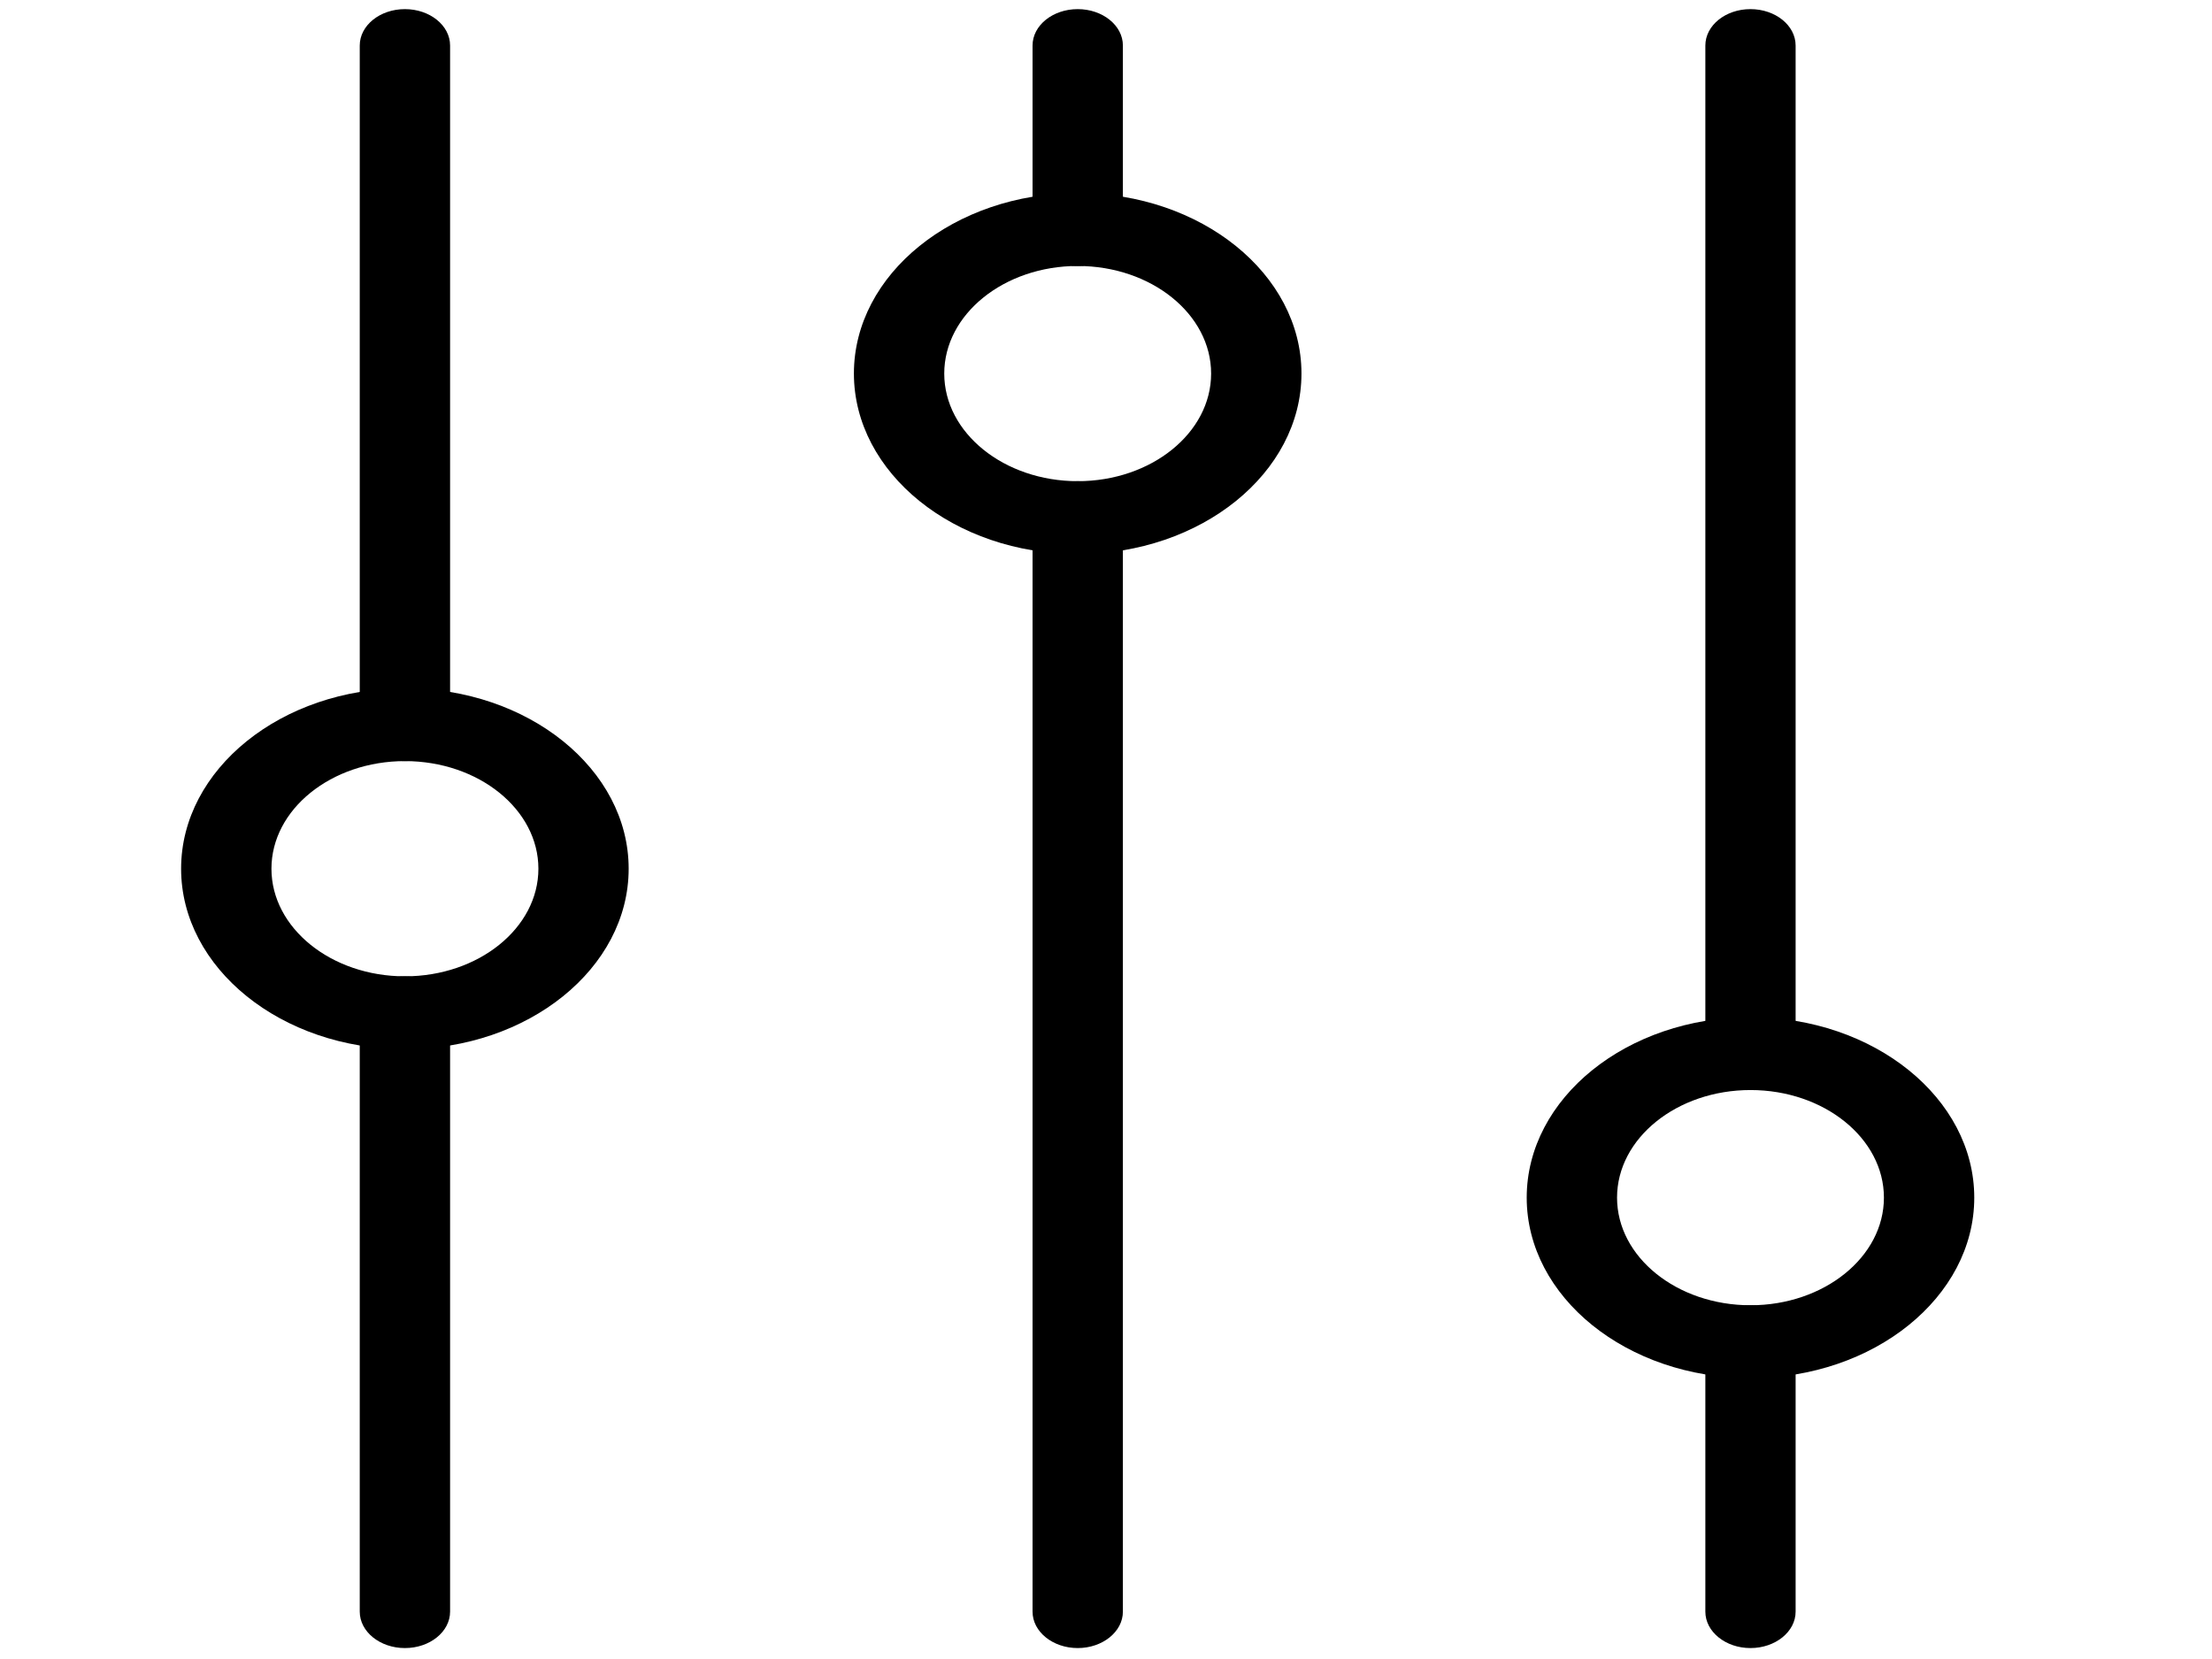 <svg width="24" height="18" viewBox="0 0 28 22" fill="none" xmlns="http://www.w3.org/2000/svg">
<path d="M4.703 21.855C4.372 21.855 4.104 21.638 4.104 21.372V13.43C4.104 13.164 4.372 12.947 4.703 12.947C5.033 12.947 5.302 13.164 5.302 13.43V21.372C5.302 21.638 5.034 21.855 4.703 21.855Z" fill="black"/>
<path d="M22.546 14.455C22.216 14.455 21.948 14.238 21.948 13.972V0.604C21.948 0.337 22.216 0.121 22.546 0.121C22.877 0.121 23.145 0.337 23.145 0.604V13.972C23.145 14.239 22.877 14.455 22.546 14.455Z" fill="black"/>
<path d="M13.625 21.855C13.294 21.855 13.026 21.638 13.026 21.372V6.864C13.026 6.597 13.294 6.381 13.625 6.381C13.955 6.381 14.224 6.597 14.224 6.864V21.372C14.224 21.638 13.955 21.855 13.625 21.855Z" fill="black"/>
<path d="M13.625 7.347C11.989 7.347 10.657 6.273 10.657 4.953C10.657 3.634 11.988 2.56 13.625 2.56C15.261 2.56 16.592 3.634 16.592 4.953C16.592 6.273 15.261 7.347 13.625 7.347ZM13.625 3.527C12.649 3.527 11.855 4.167 11.855 4.954C11.855 5.741 12.649 6.381 13.625 6.381C14.601 6.381 15.394 5.741 15.394 4.954C15.394 4.167 14.601 3.527 13.625 3.527Z" fill="black"/>
<path d="M4.703 13.913C3.067 13.913 1.735 12.84 1.735 11.52C1.735 10.201 3.066 9.127 4.703 9.127C6.339 9.127 7.67 10.2 7.67 11.52C7.67 12.84 6.339 13.913 4.703 13.913ZM4.703 10.093C3.727 10.093 2.933 10.733 2.933 11.52C2.933 12.307 3.727 12.947 4.703 12.947C5.679 12.947 6.473 12.307 6.473 11.52C6.473 10.733 5.679 10.093 4.703 10.093Z" fill="black"/>
<path d="M22.547 18.275C20.91 18.275 19.579 17.202 19.579 15.882C19.579 14.562 20.91 13.489 22.547 13.489C24.183 13.489 25.514 14.562 25.514 15.882C25.514 17.201 24.183 18.275 22.547 18.275ZM22.547 14.455C21.571 14.455 20.777 15.095 20.777 15.882C20.777 16.669 21.571 17.309 22.547 17.309C23.522 17.309 24.316 16.669 24.316 15.882C24.316 15.095 23.522 14.455 22.547 14.455Z" fill="black"/>
<path d="M4.703 10.093C4.372 10.093 4.104 9.877 4.104 9.61V0.604C4.104 0.337 4.372 0.121 4.703 0.121C5.033 0.121 5.302 0.337 5.302 0.604V9.61C5.302 9.877 5.034 10.093 4.703 10.093Z" fill="black"/>
<path d="M13.625 3.527C13.294 3.527 13.026 3.31 13.026 3.044V0.604C13.026 0.337 13.294 0.121 13.625 0.121C13.955 0.121 14.224 0.337 14.224 0.604V3.044C14.224 3.31 13.955 3.527 13.625 3.527Z" fill="black"/>
<path d="M22.546 21.855C22.216 21.855 21.948 21.638 21.948 21.372V17.792C21.948 17.525 22.216 17.309 22.546 17.309C22.877 17.309 23.145 17.525 23.145 17.792V21.372C23.145 21.638 22.877 21.855 22.546 21.855Z" fill="black"/>
</svg>
